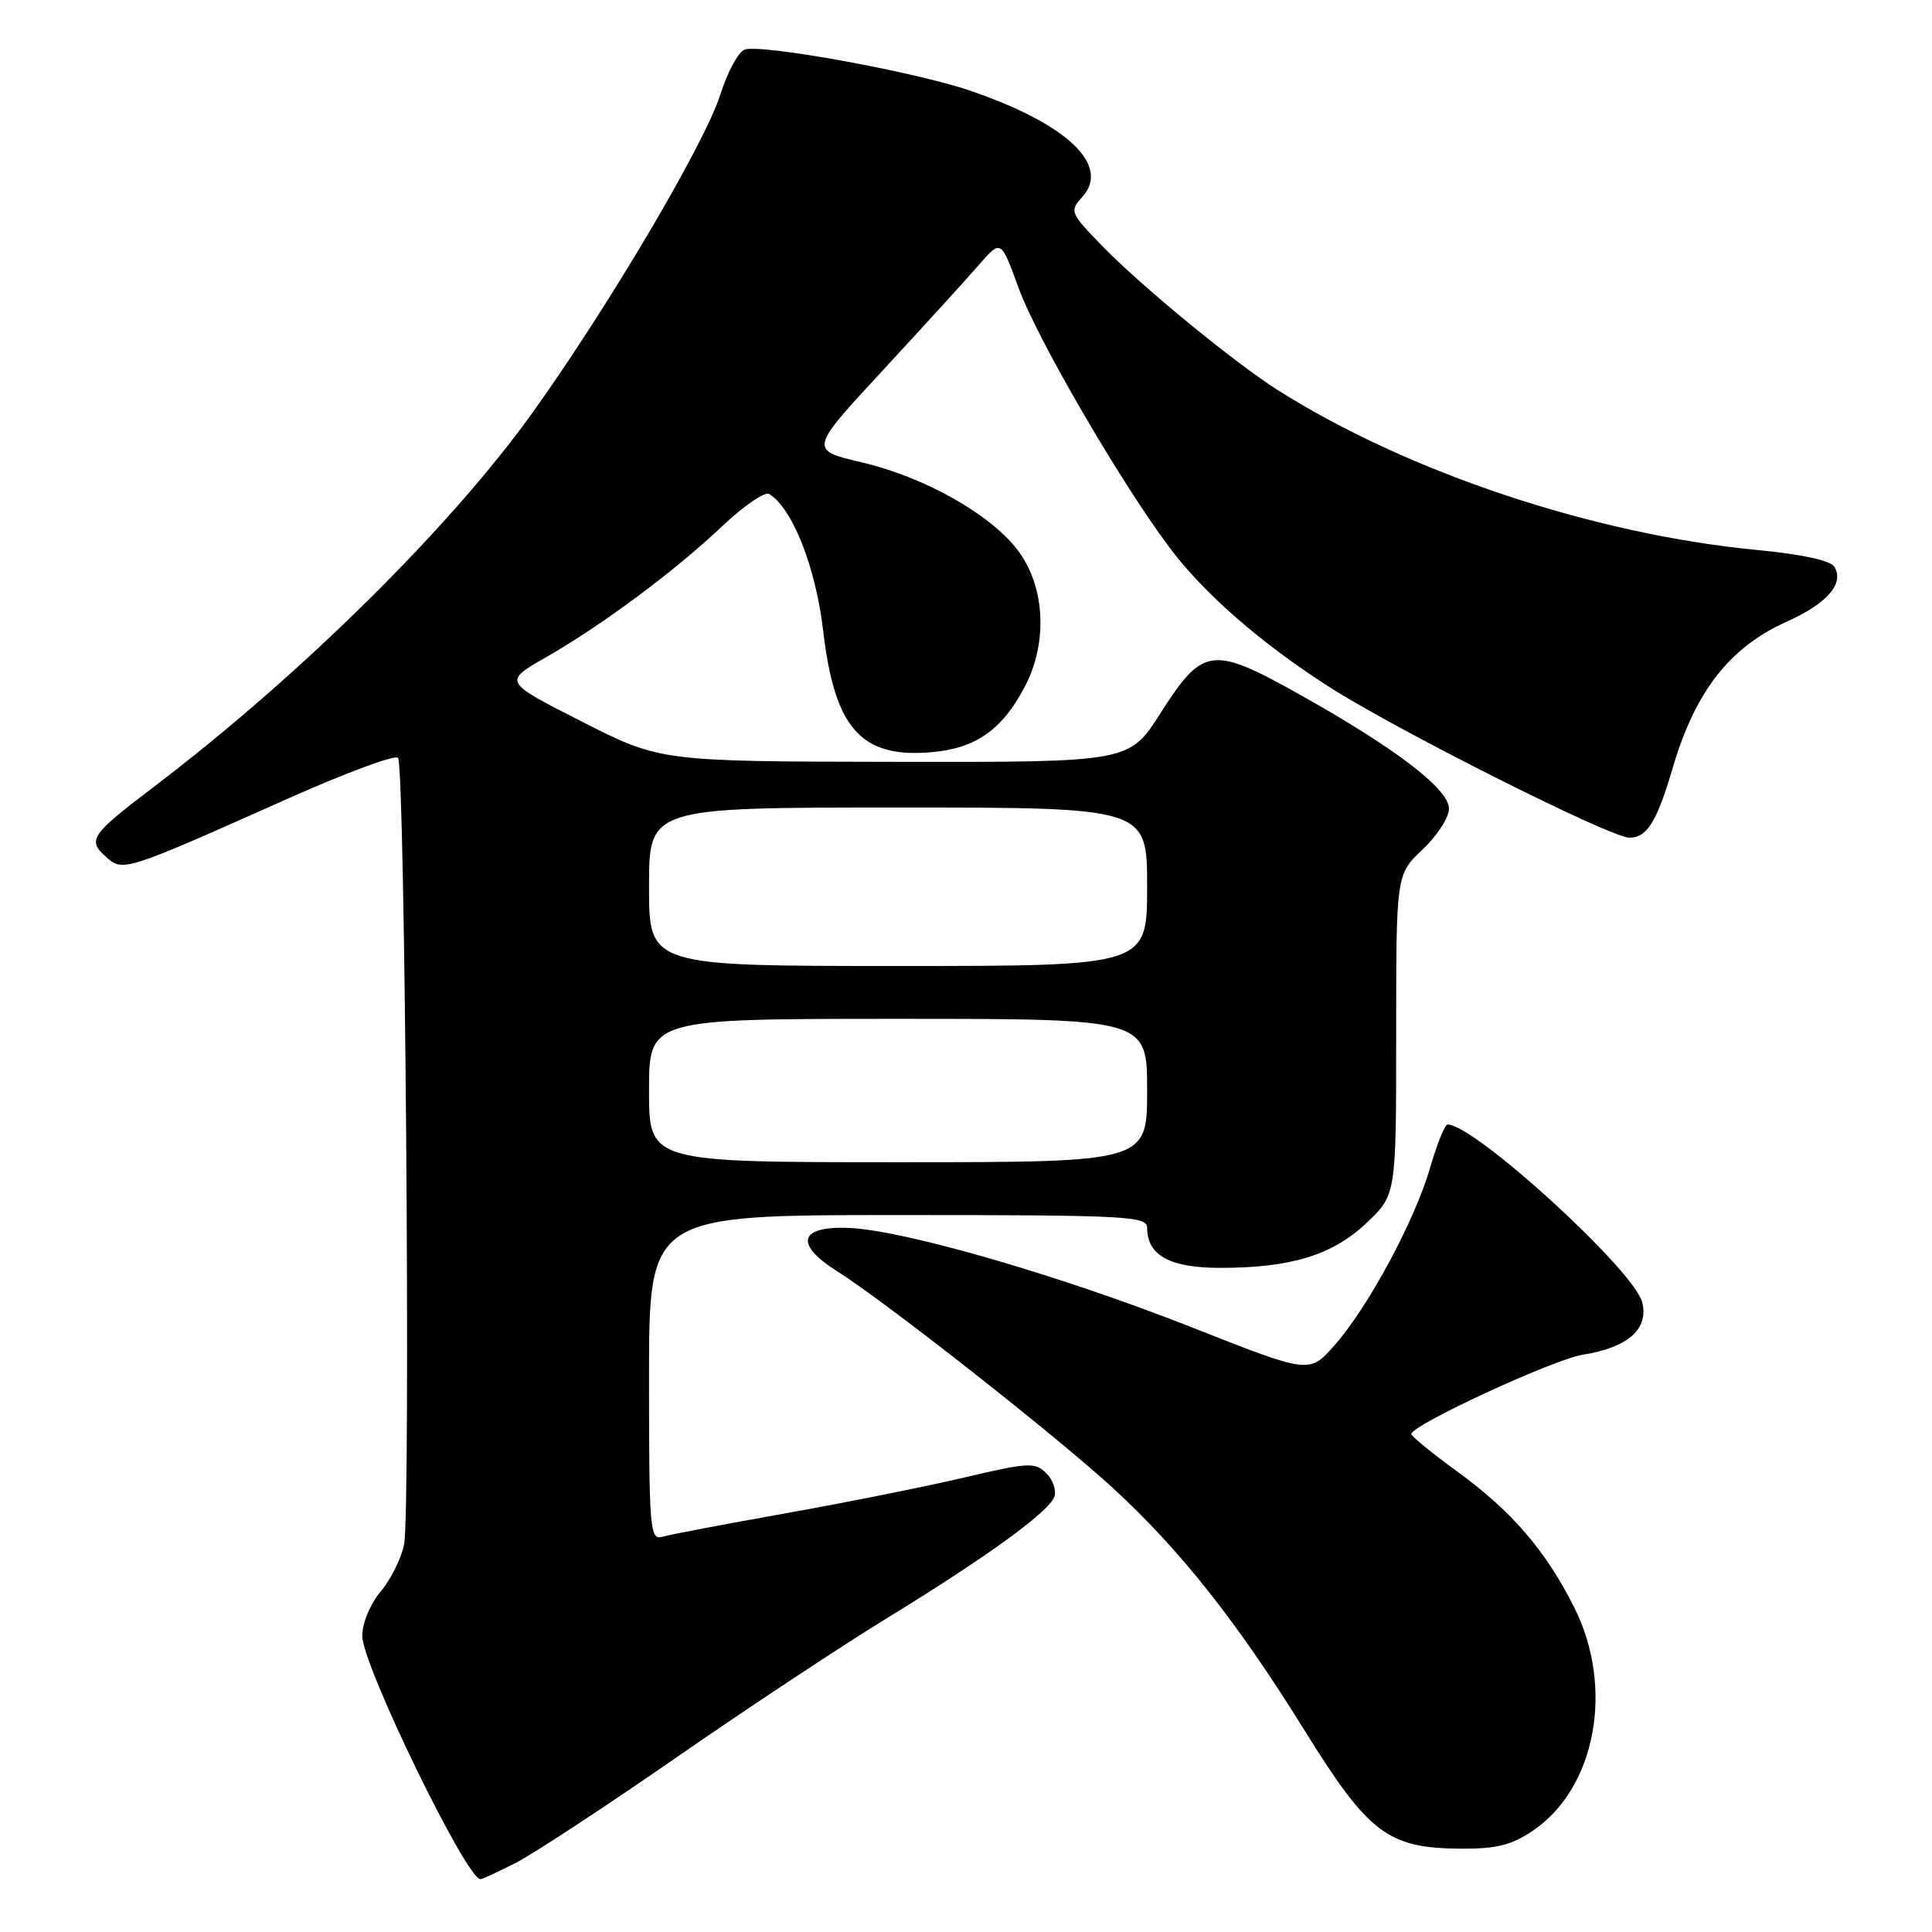 <?xml version="1.0" encoding="UTF-8" standalone="no"?>
<!DOCTYPE svg PUBLIC "-//W3C//DTD SVG 1.1//EN" "http://www.w3.org/Graphics/SVG/1.1/DTD/svg11.dtd" >
<svg xmlns="http://www.w3.org/2000/svg" xmlns:xlink="http://www.w3.org/1999/xlink" version="1.1" viewBox="0 0 256 256">
 <g >
 <path fill="currentColor"
d=" M 68.29 246.87 C 70.61 245.69 80.17 239.42 89.54 232.93 C 98.91 226.43 111.51 218.10 117.53 214.41 C 130.65 206.38 138.91 200.39 139.70 198.35 C 140.01 197.52 139.54 196.11 138.65 195.22 C 137.15 193.73 136.31 193.77 127.76 195.78 C 122.67 196.98 111.97 199.12 104.00 200.54 C 96.03 201.96 88.71 203.35 87.75 203.63 C 86.12 204.10 86.00 202.64 86.00 182.57 C 86.00 161.00 86.00 161.00 119.00 161.00 C 149.17 161.00 152.00 161.14 152.00 162.67 C 152.00 166.35 155.00 168.00 161.71 168.00 C 171.09 168.00 176.60 166.30 181.11 162.01 C 185.00 158.31 185.00 158.31 185.00 137.09 C 185.00 115.87 185.00 115.87 188.50 112.56 C 190.43 110.75 192.00 108.32 192.00 107.16 C 192.00 104.55 184.93 99.15 172.20 92.02 C 160.58 85.52 159.40 85.68 153.75 94.53 C 149.63 101.00 149.63 101.00 118.57 100.95 C 87.50 100.90 87.50 100.90 77.09 95.61 C 66.69 90.33 66.69 90.33 72.30 87.12 C 79.80 82.82 89.35 75.73 95.69 69.73 C 98.55 67.02 101.36 65.10 101.93 65.46 C 105.02 67.37 108.09 75.16 109.08 83.62 C 110.59 96.51 114.09 100.45 123.32 99.68 C 129.28 99.19 132.80 96.72 135.82 90.94 C 138.89 85.04 138.47 77.60 134.79 72.82 C 131.15 68.09 122.46 63.21 114.25 61.28 C 107.20 59.63 107.20 59.63 116.98 49.07 C 122.36 43.25 128.08 36.98 129.70 35.11 C 132.63 31.73 132.63 31.73 134.95 38.11 C 137.39 44.84 148.52 63.97 155.01 72.61 C 159.55 78.65 167.00 85.16 176.00 90.94 C 184.90 96.67 213.41 111.00 215.90 111.00 C 218.25 111.00 219.55 108.88 221.67 101.67 C 224.62 91.64 229.20 85.76 236.70 82.40 C 242.12 79.97 244.43 77.31 243.05 75.08 C 242.55 74.27 238.67 73.43 232.87 72.88 C 211.24 70.82 186.62 62.62 169.37 51.73 C 163.68 48.14 151.24 37.94 146.07 32.61 C 141.78 28.20 141.70 27.99 143.41 26.10 C 147.21 21.90 141.39 16.39 128.50 12.00 C 121.15 9.49 100.72 5.78 98.65 6.58 C 97.82 6.90 96.37 9.59 95.44 12.55 C 93.43 18.93 80.83 40.30 70.72 54.46 C 59.86 69.69 39.96 89.37 20.45 104.21 C 12.05 110.59 11.56 111.29 13.97 113.47 C 16.29 115.57 16.25 115.58 38.24 105.78 C 45.80 102.41 52.32 99.99 52.74 100.41 C 53.67 101.33 54.43 199.89 53.55 204.59 C 53.20 206.43 51.81 209.26 50.46 210.86 C 49.05 212.54 48.00 215.06 48.00 216.77 C 48.00 220.61 61.80 249.00 63.66 249.00 C 63.89 249.00 65.97 248.04 68.29 246.87 Z  M 203.16 242.54 C 211.48 236.88 213.92 223.60 208.60 213.00 C 204.80 205.45 200.35 200.27 193.13 195.01 C 189.76 192.56 187.00 190.31 187.00 190.02 C 187.01 188.83 205.83 180.13 209.75 179.50 C 215.73 178.55 218.49 176.10 217.60 172.56 C 216.54 168.32 195.42 149.03 191.82 149.00 C 191.45 149.00 190.40 151.59 189.49 154.75 C 187.47 161.74 181.31 173.18 176.81 178.28 C 173.50 182.03 173.50 182.03 158.11 175.95 C 140.66 169.06 119.90 163.03 112.54 162.71 C 105.86 162.43 105.20 164.84 110.96 168.47 C 117.44 172.57 139.84 190.17 147.43 197.14 C 156.38 205.35 163.99 214.97 172.95 229.43 C 181.35 242.95 183.91 244.89 193.52 244.96 C 198.31 244.99 200.27 244.50 203.16 242.54 Z  M 86.00 144.50 C 86.00 135.00 86.00 135.00 119.00 135.00 C 152.00 135.00 152.00 135.00 152.00 144.50 C 152.00 154.00 152.00 154.00 119.00 154.00 C 86.00 154.00 86.00 154.00 86.00 144.50 Z  M 86.00 117.50 C 86.00 107.00 86.00 107.00 119.00 107.00 C 152.00 107.00 152.00 107.00 152.00 117.50 C 152.00 128.00 152.00 128.00 119.00 128.00 C 86.00 128.00 86.00 128.00 86.00 117.50 Z "/>
</g>
</svg>
